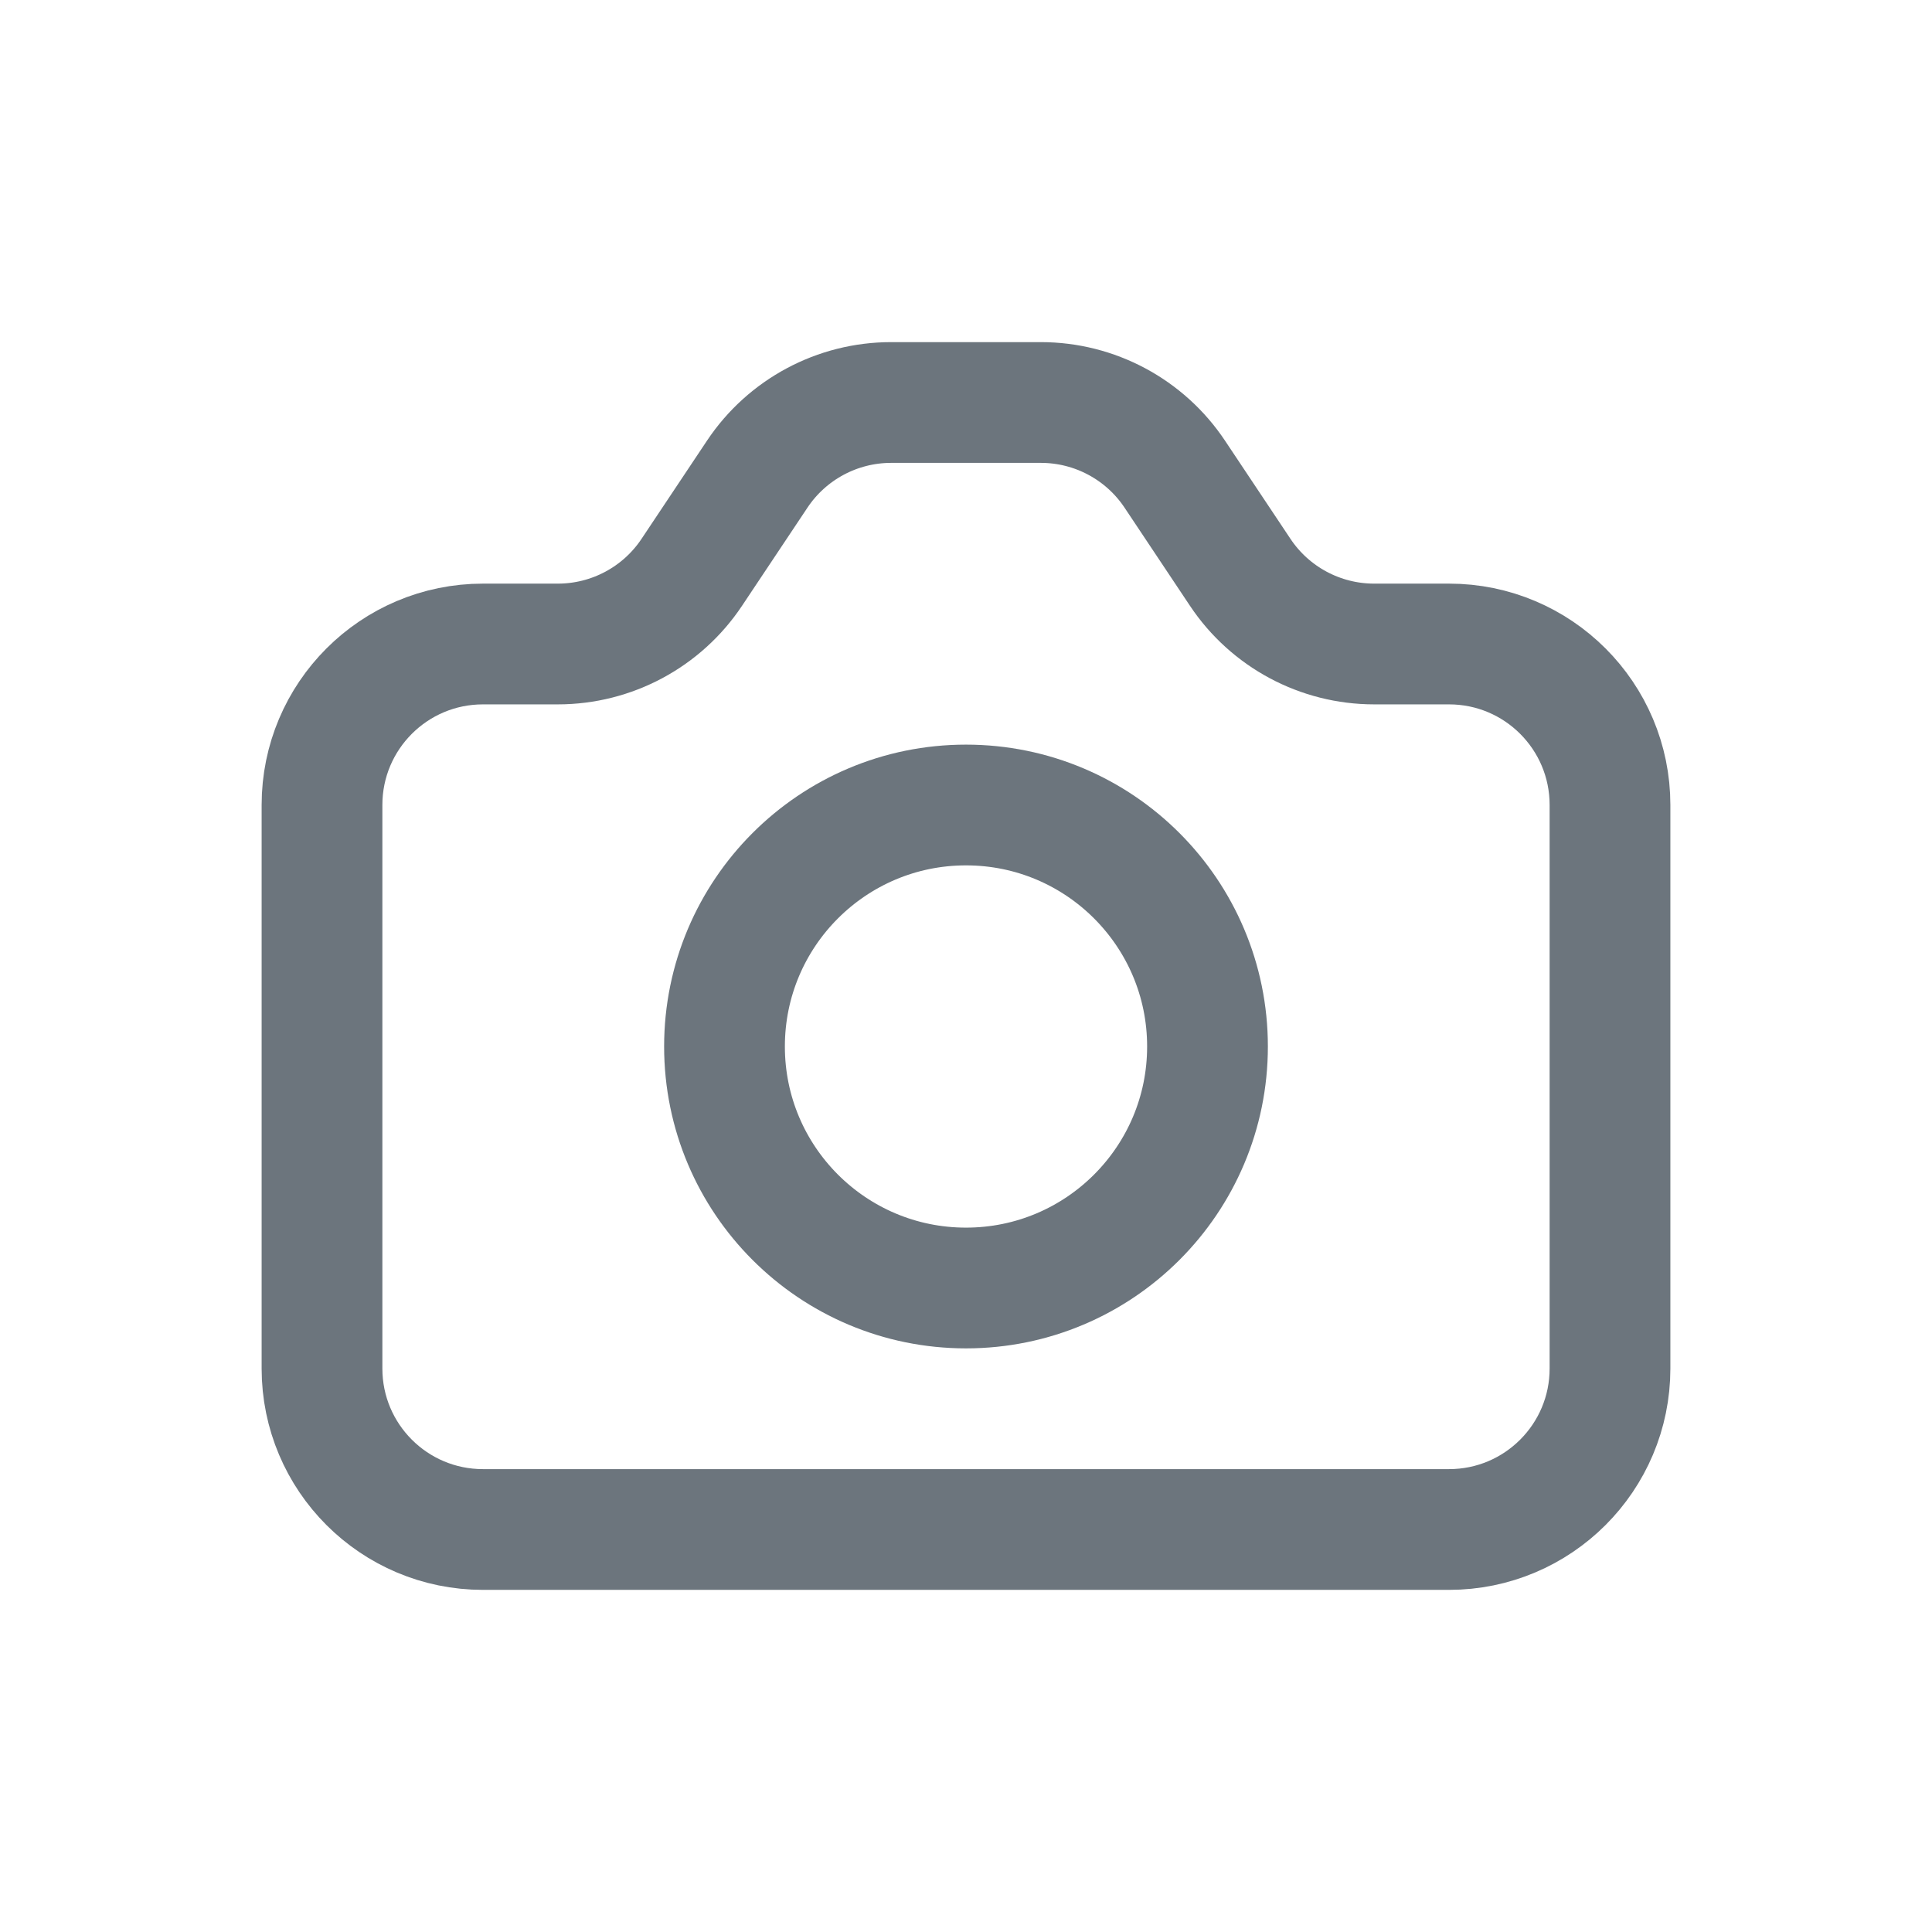 <svg width="24" height="24" viewBox="0 0 24 24" fill="none" xmlns="http://www.w3.org/2000/svg">
<path d="M4 10C4 8.895 4.895 8 6 8H6.93C7.598 8 8.223 7.666 8.594 7.109L9.406 5.891C9.777 5.334 10.402 5 11.07 5H12.93C13.598 5 14.223 5.334 14.594 5.891L15.406 7.109C15.777 7.666 16.402 8 17.07 8H18C19.105 8 20 8.895 20 10V17C20 18.105 19.105 19 18 19H6C4.895 19 4 18.105 4 17V10Z" stroke="#6C757D" stroke-width="1.5"/>
<circle cx="12" cy="13" r="3" stroke="#6C757D" stroke-width="1.5"/>
</svg>
